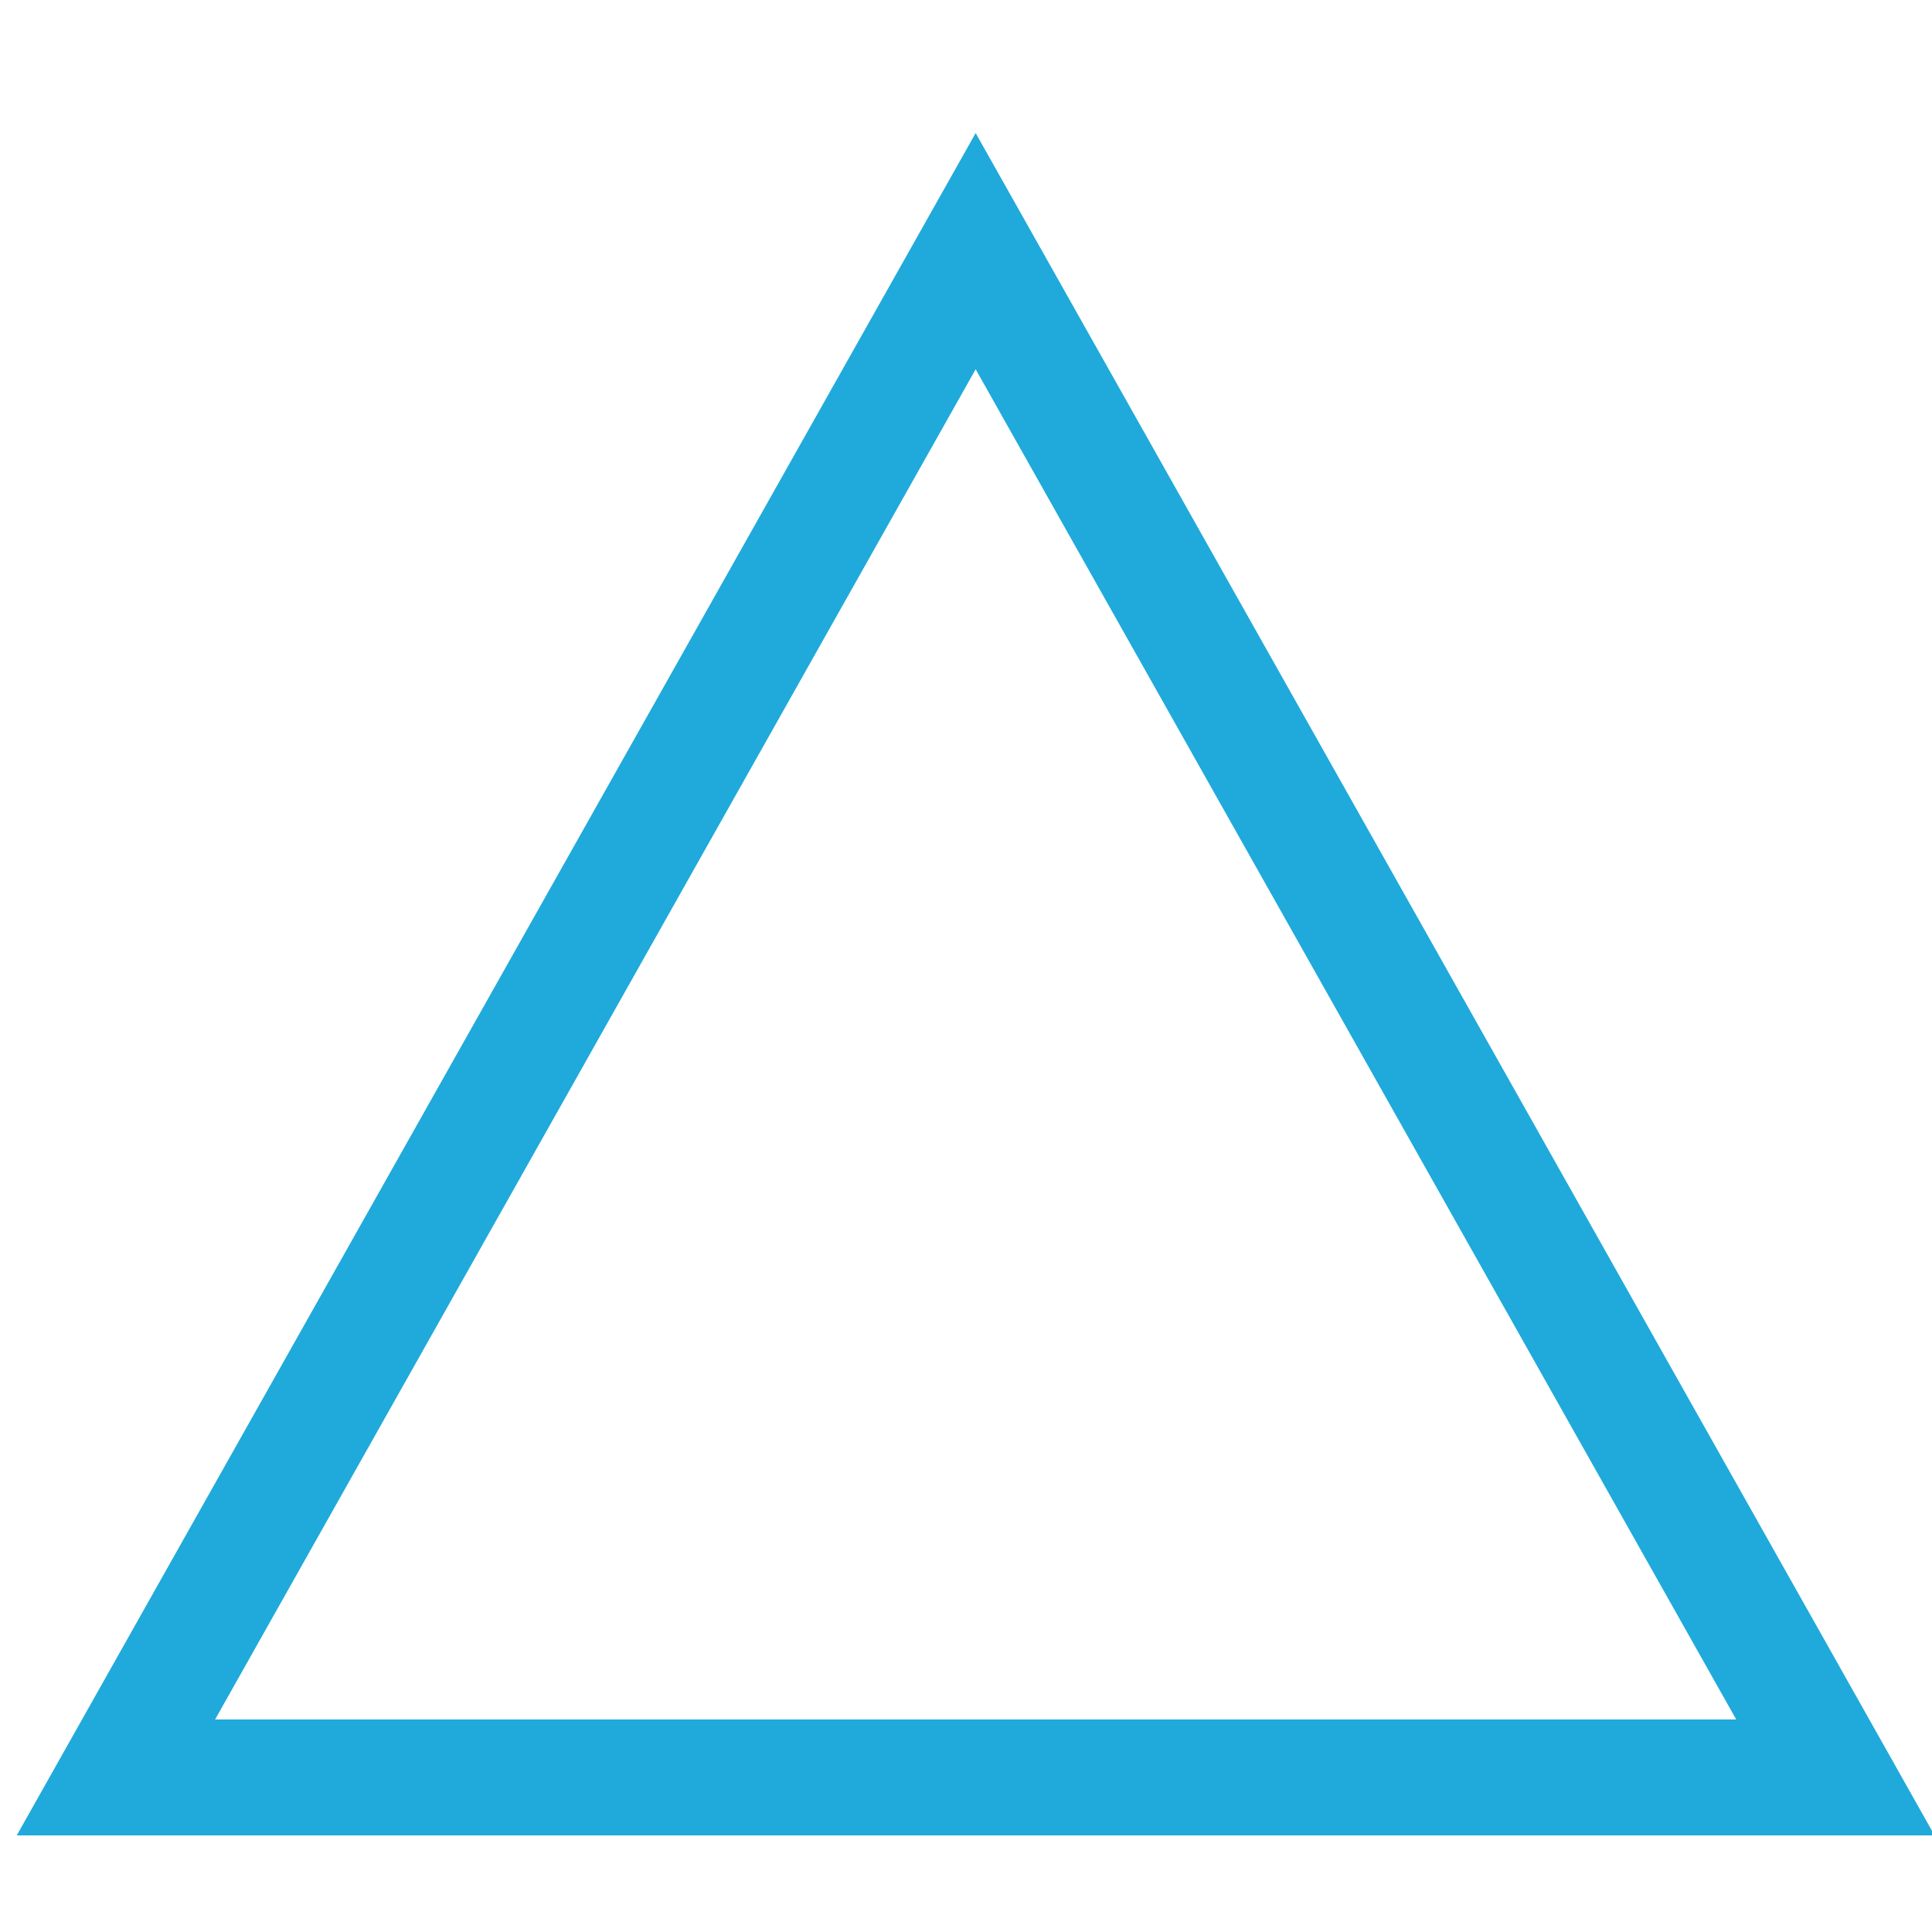 <svg id="Layer_1" data-name="Layer 1" xmlns="http://www.w3.org/2000/svg" viewBox="0 0 100 100"><defs><style>.cls-1{fill:none;stroke:#1faadb;stroke-miterlimit:10;stroke-width:6px;}</style></defs><polygon class="cls-1" points="50.5 13 6 92 95 92 50.5 13"/></svg>